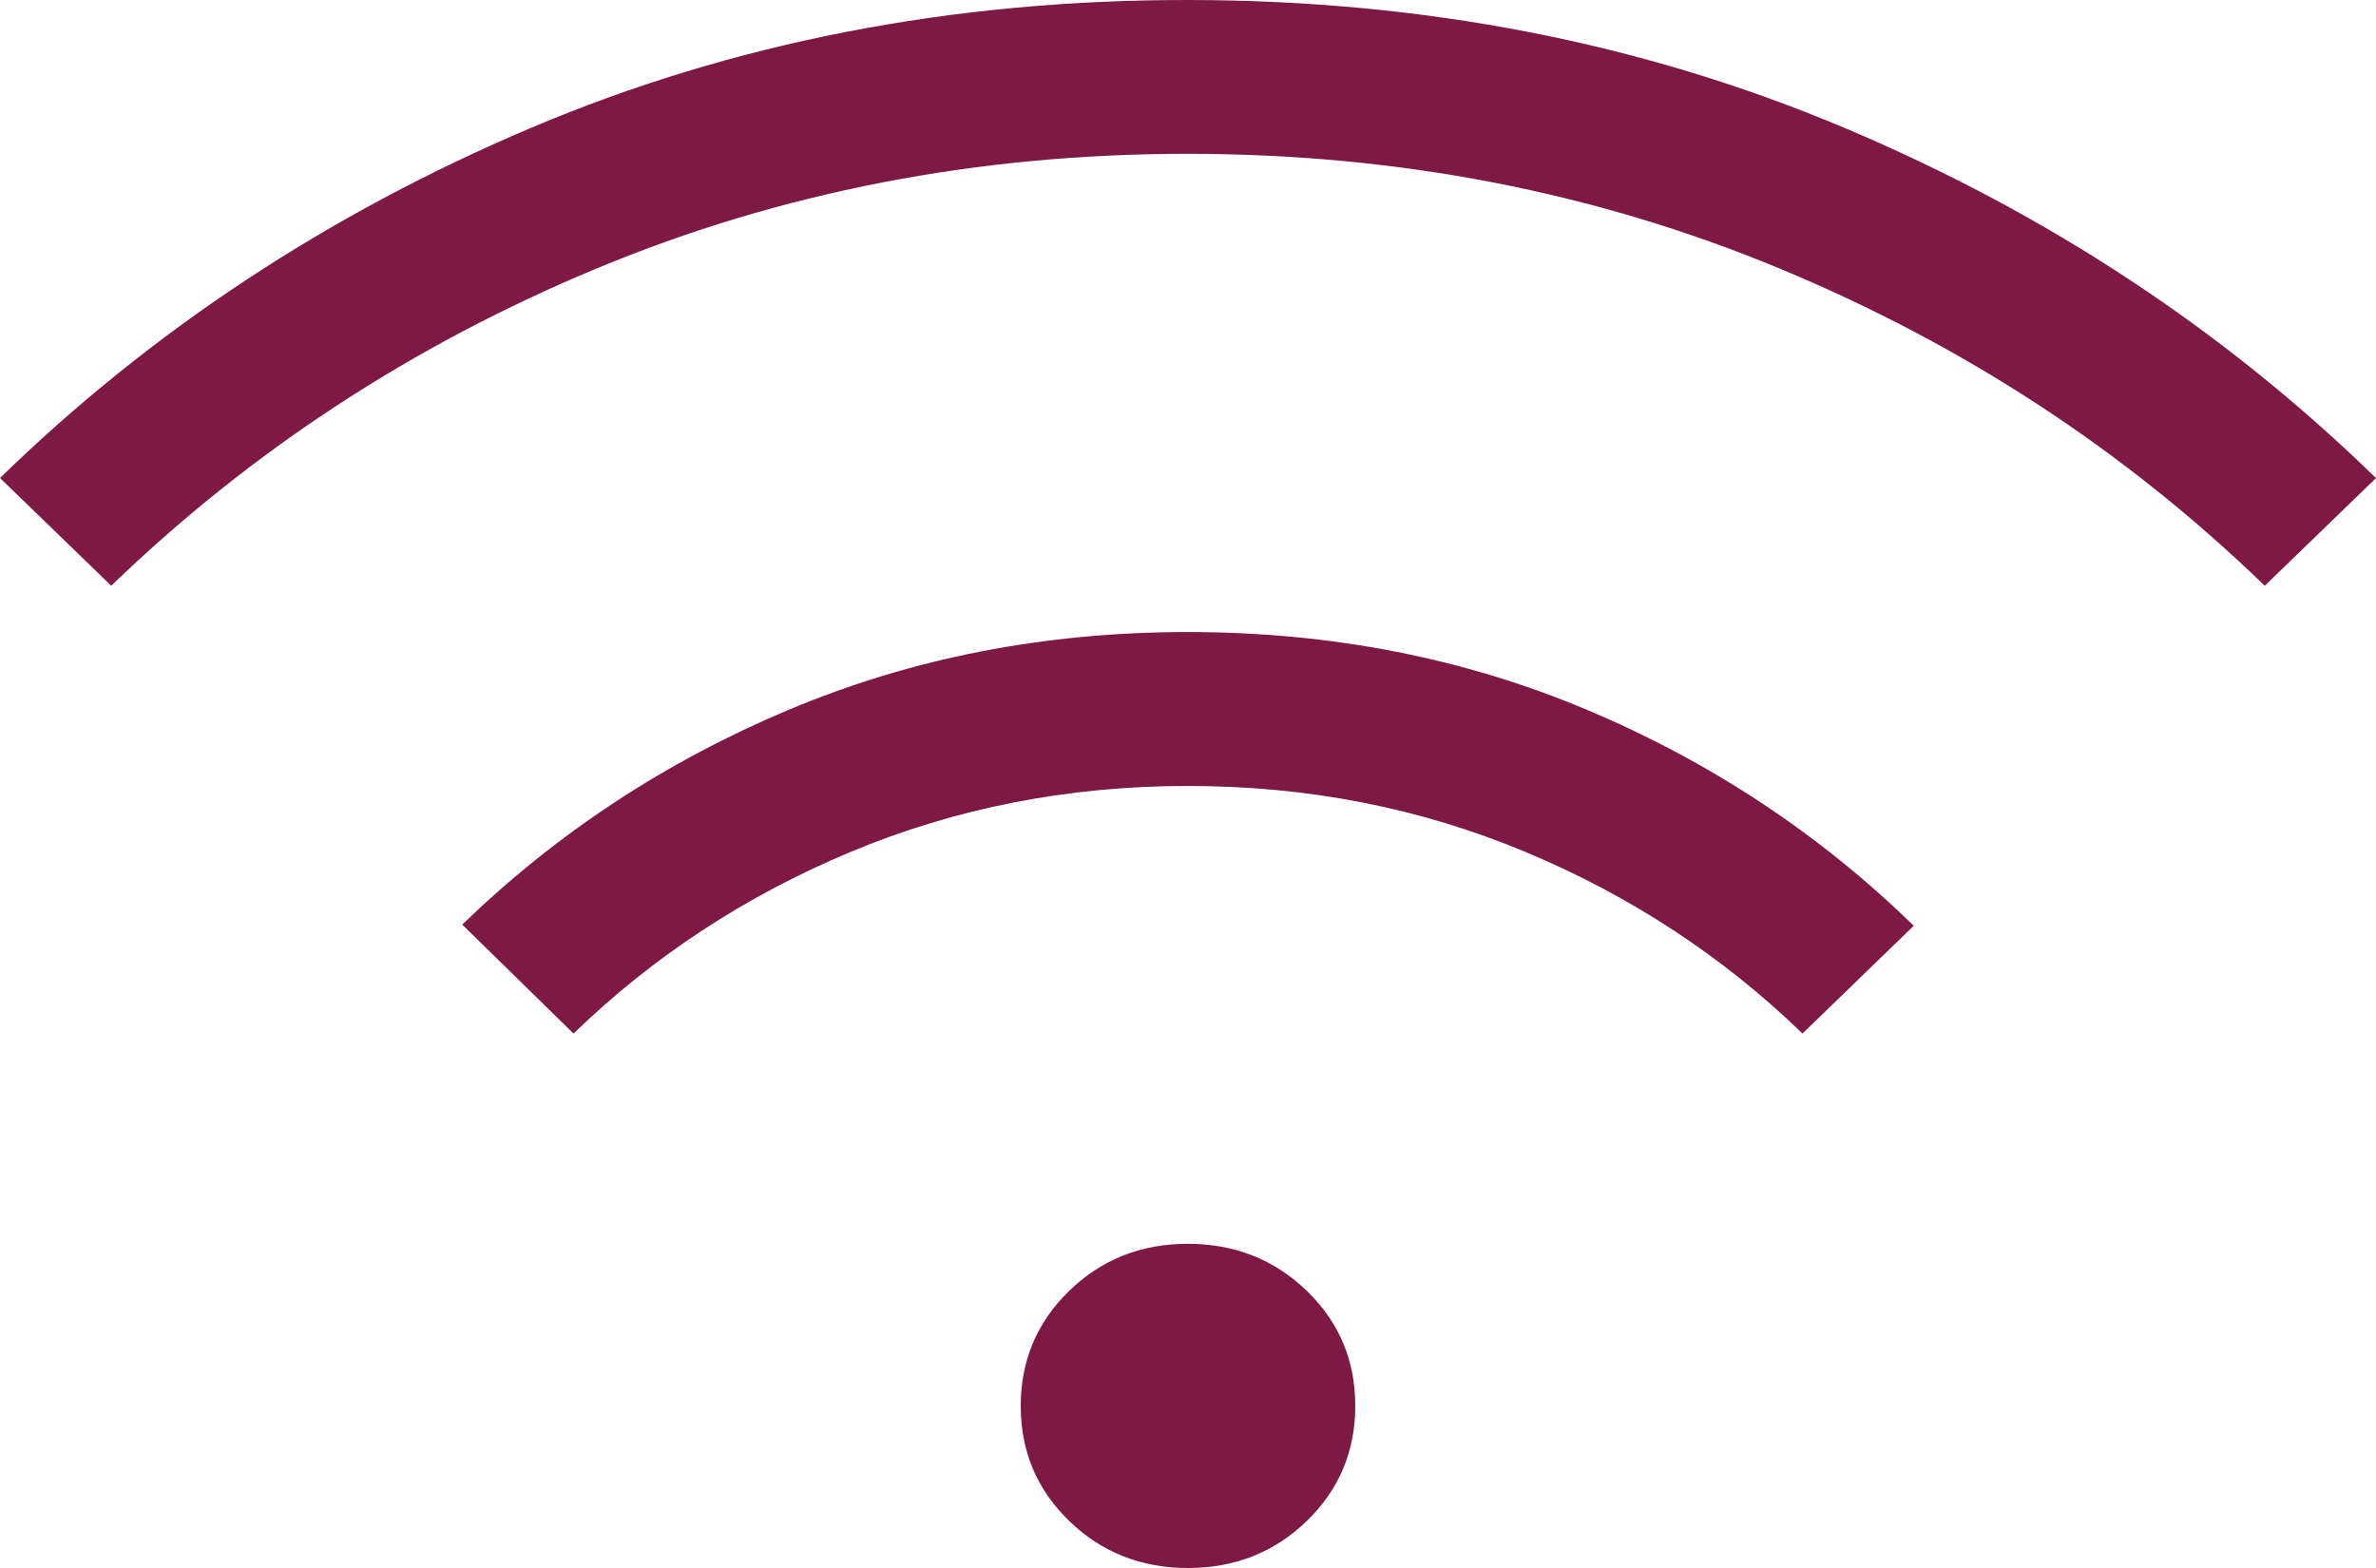 <svg width="50" height="33" viewBox="0 0 50 33" fill="none" xmlns="http://www.w3.org/2000/svg">
<path d="M25 33C24.014 33 23.181 32.67 22.501 32.011C21.82 31.352 21.48 30.545 21.48 29.59C21.48 28.635 21.82 27.827 22.501 27.166C23.181 26.506 24.014 26.176 25 26.177C25.986 26.179 26.819 26.509 27.499 27.166C28.18 27.824 28.52 28.631 28.52 29.588C28.52 30.544 28.18 31.352 27.499 32.011C26.819 32.67 25.986 33 25 33ZM12.069 21.752L9.727 19.459C11.714 17.534 14.006 16.027 16.603 14.936C19.2 13.845 22.001 13.3 25.007 13.302C28.013 13.303 30.812 13.85 33.404 14.942C35.997 16.035 38.286 17.548 40.273 19.483L37.931 21.752C36.253 20.126 34.308 18.851 32.095 17.927C29.883 17.003 27.518 16.541 25 16.541C22.482 16.541 20.117 17.003 17.905 17.927C15.692 18.851 13.747 20.126 12.069 21.752ZM2.341 12.328L0 10.06C3.187 6.956 6.907 4.502 11.158 2.698C15.409 0.895 20.023 -0.004 25 1.6317e-05C29.977 0.004 34.591 0.905 38.842 2.703C43.093 4.5 46.812 6.953 50 10.062L47.659 12.328C44.721 9.483 41.317 7.256 37.446 5.65C33.575 4.043 29.426 3.239 25 3.237C20.574 3.236 16.426 4.04 12.556 5.65C8.687 7.259 5.282 9.486 2.341 12.328Z" fill="#7E1946"/>
</svg>
